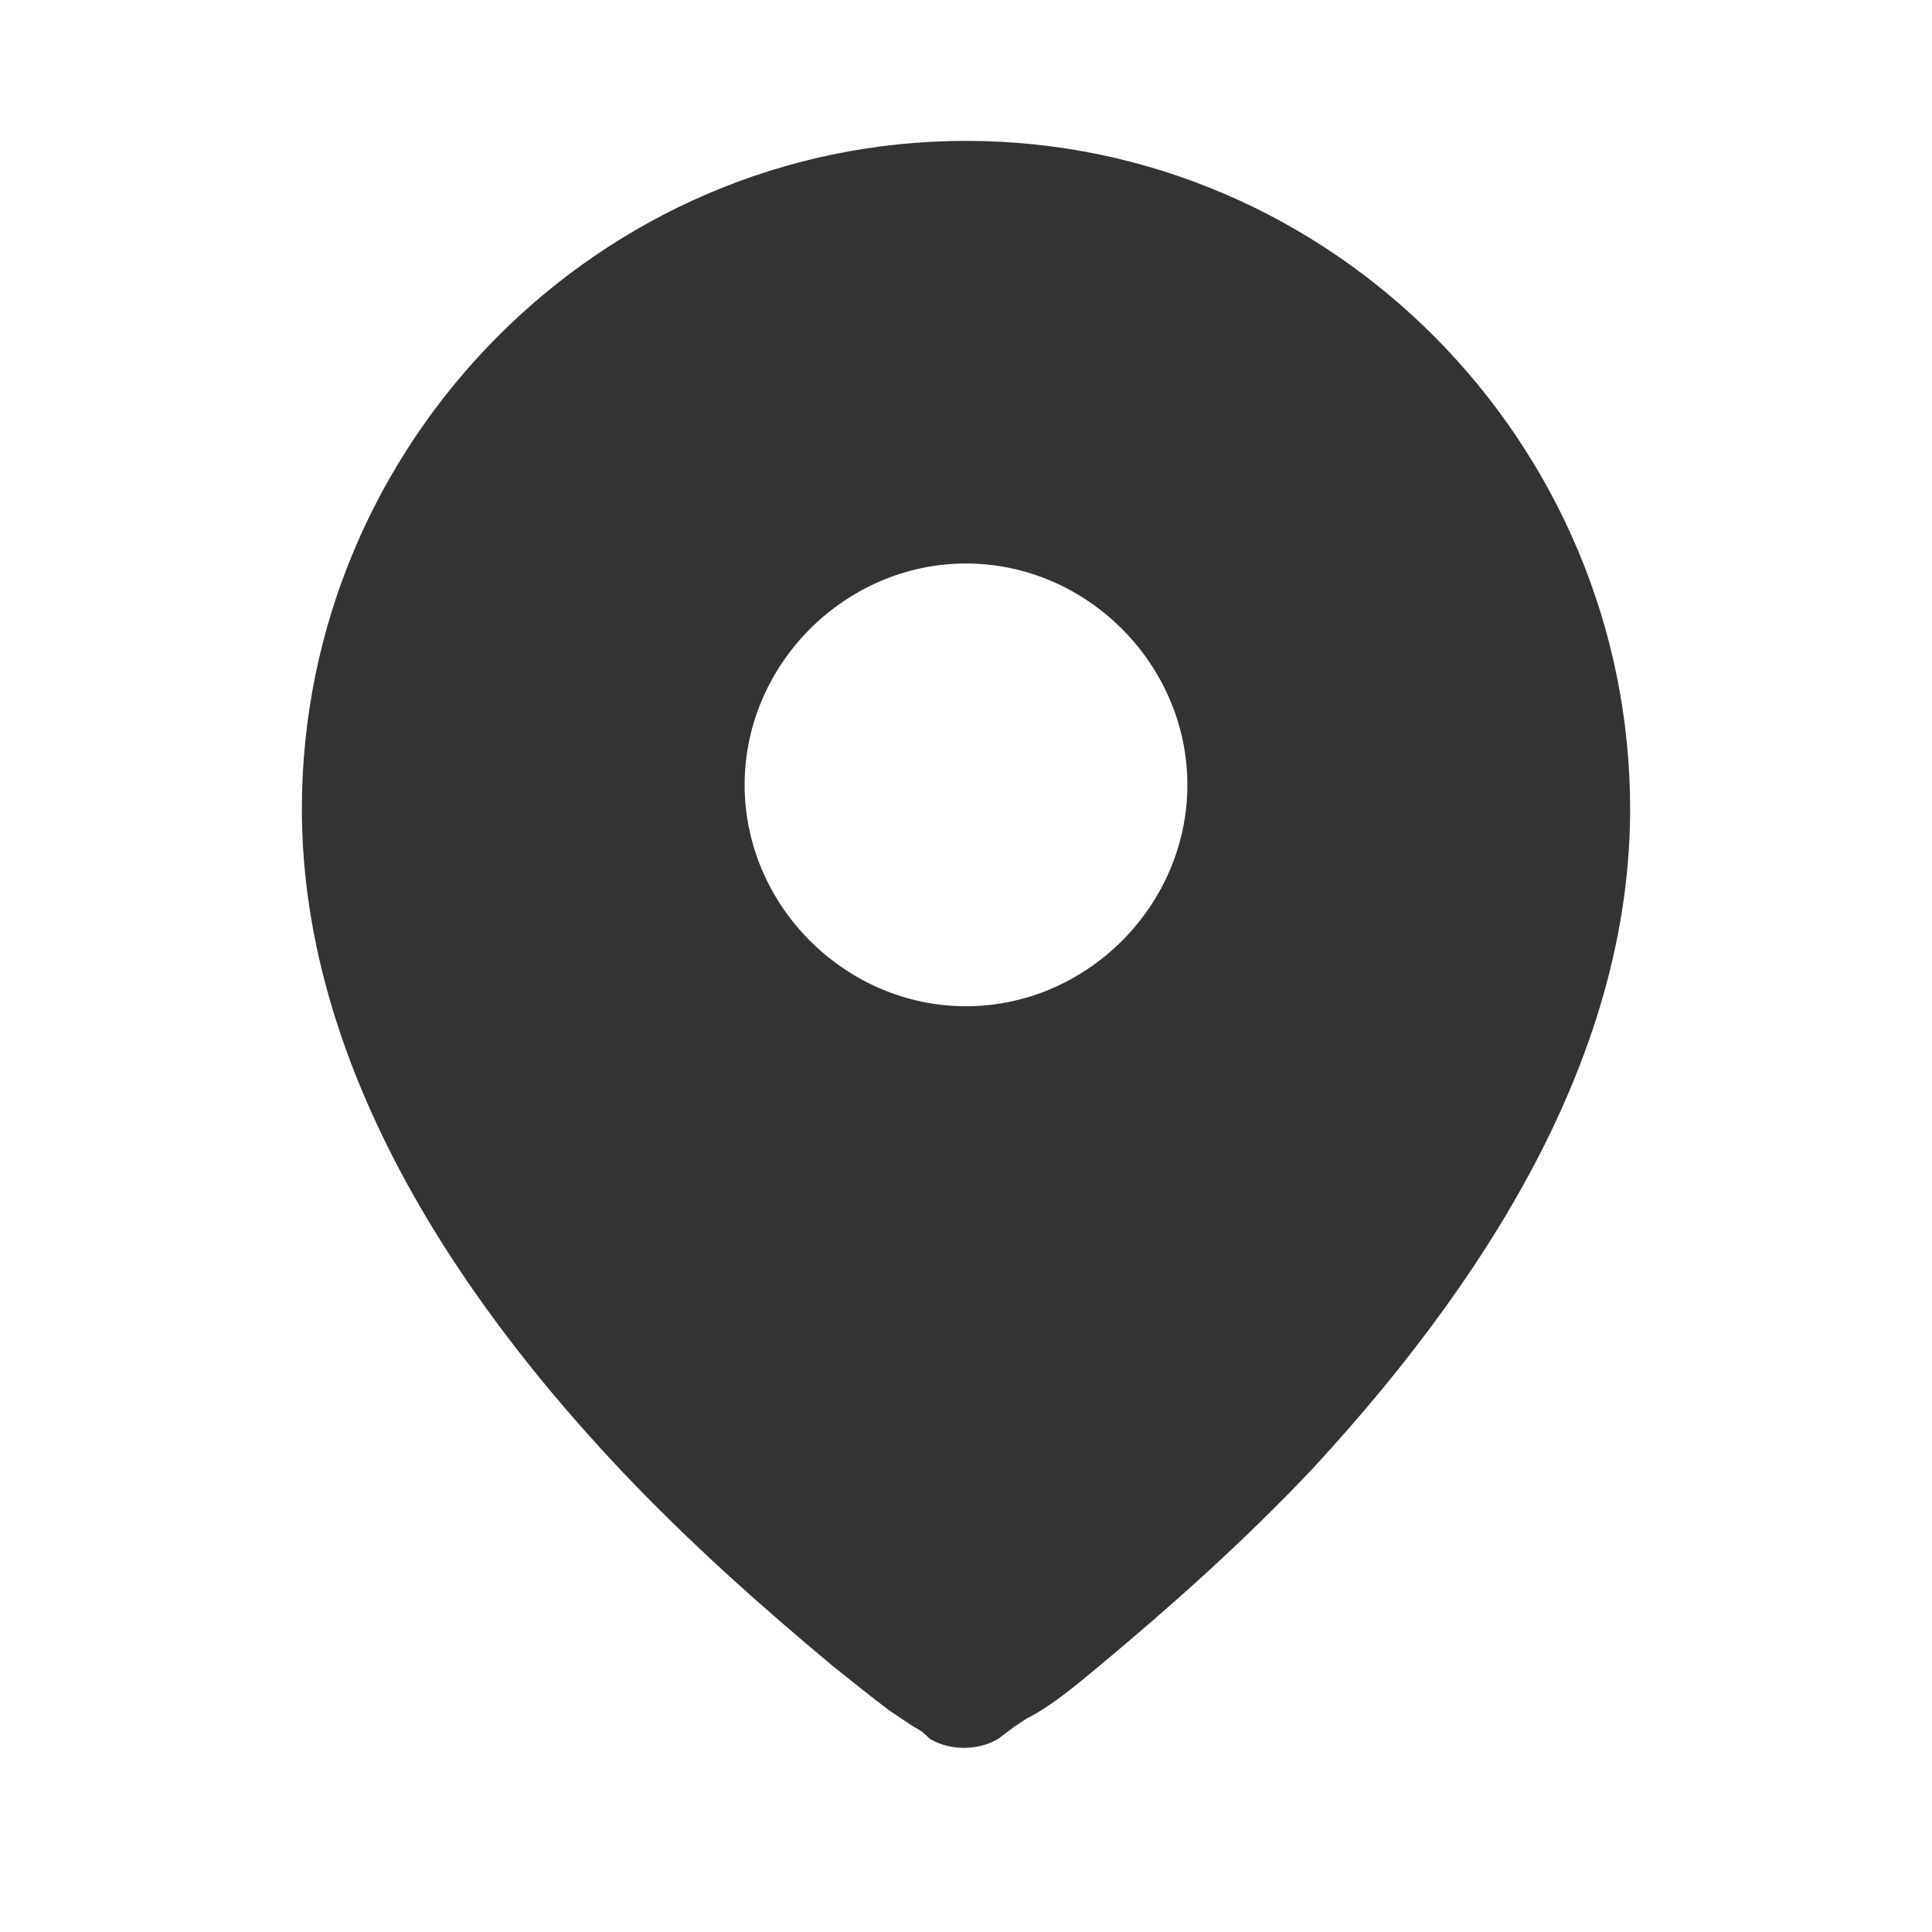 <?xml version="1.0" standalone="no"?><!DOCTYPE svg PUBLIC "-//W3C//DTD SVG 1.1//EN" "http://www.w3.org/Graphics/SVG/1.1/DTD/svg11.dtd"><svg class="icon" width="200px" height="200.00px" viewBox="0 0 1024 1024" version="1.1" xmlns="http://www.w3.org/2000/svg"><path fill="#333333" d="M512 74.667c194.133 0 352 160 352 354.133 0 119.467-64 236.8-168.533 349.867-36.267 38.4-74.667 72.533-113.067 104.533-12.8 10.667-25.6 21.333-38.4 27.733l-6.4 4.267-8.533 6.4c-10.667 6.4-25.6 6.4-36.267 0-2.133-2.133-4.267-4.267-8.533-6.4l-12.8-8.533c-8.533-6.4-19.2-14.933-29.867-23.467-38.4-32-76.8-66.133-113.067-104.533-104.533-110.933-168.533-230.4-168.533-349.867C160 234.667 317.867 74.667 512 74.667zM512 298.667c-64 0-117.333 53.333-117.333 117.333S448 533.333 512 533.333s117.333-53.333 117.333-117.333S576 298.667 512 298.667z" /></svg>